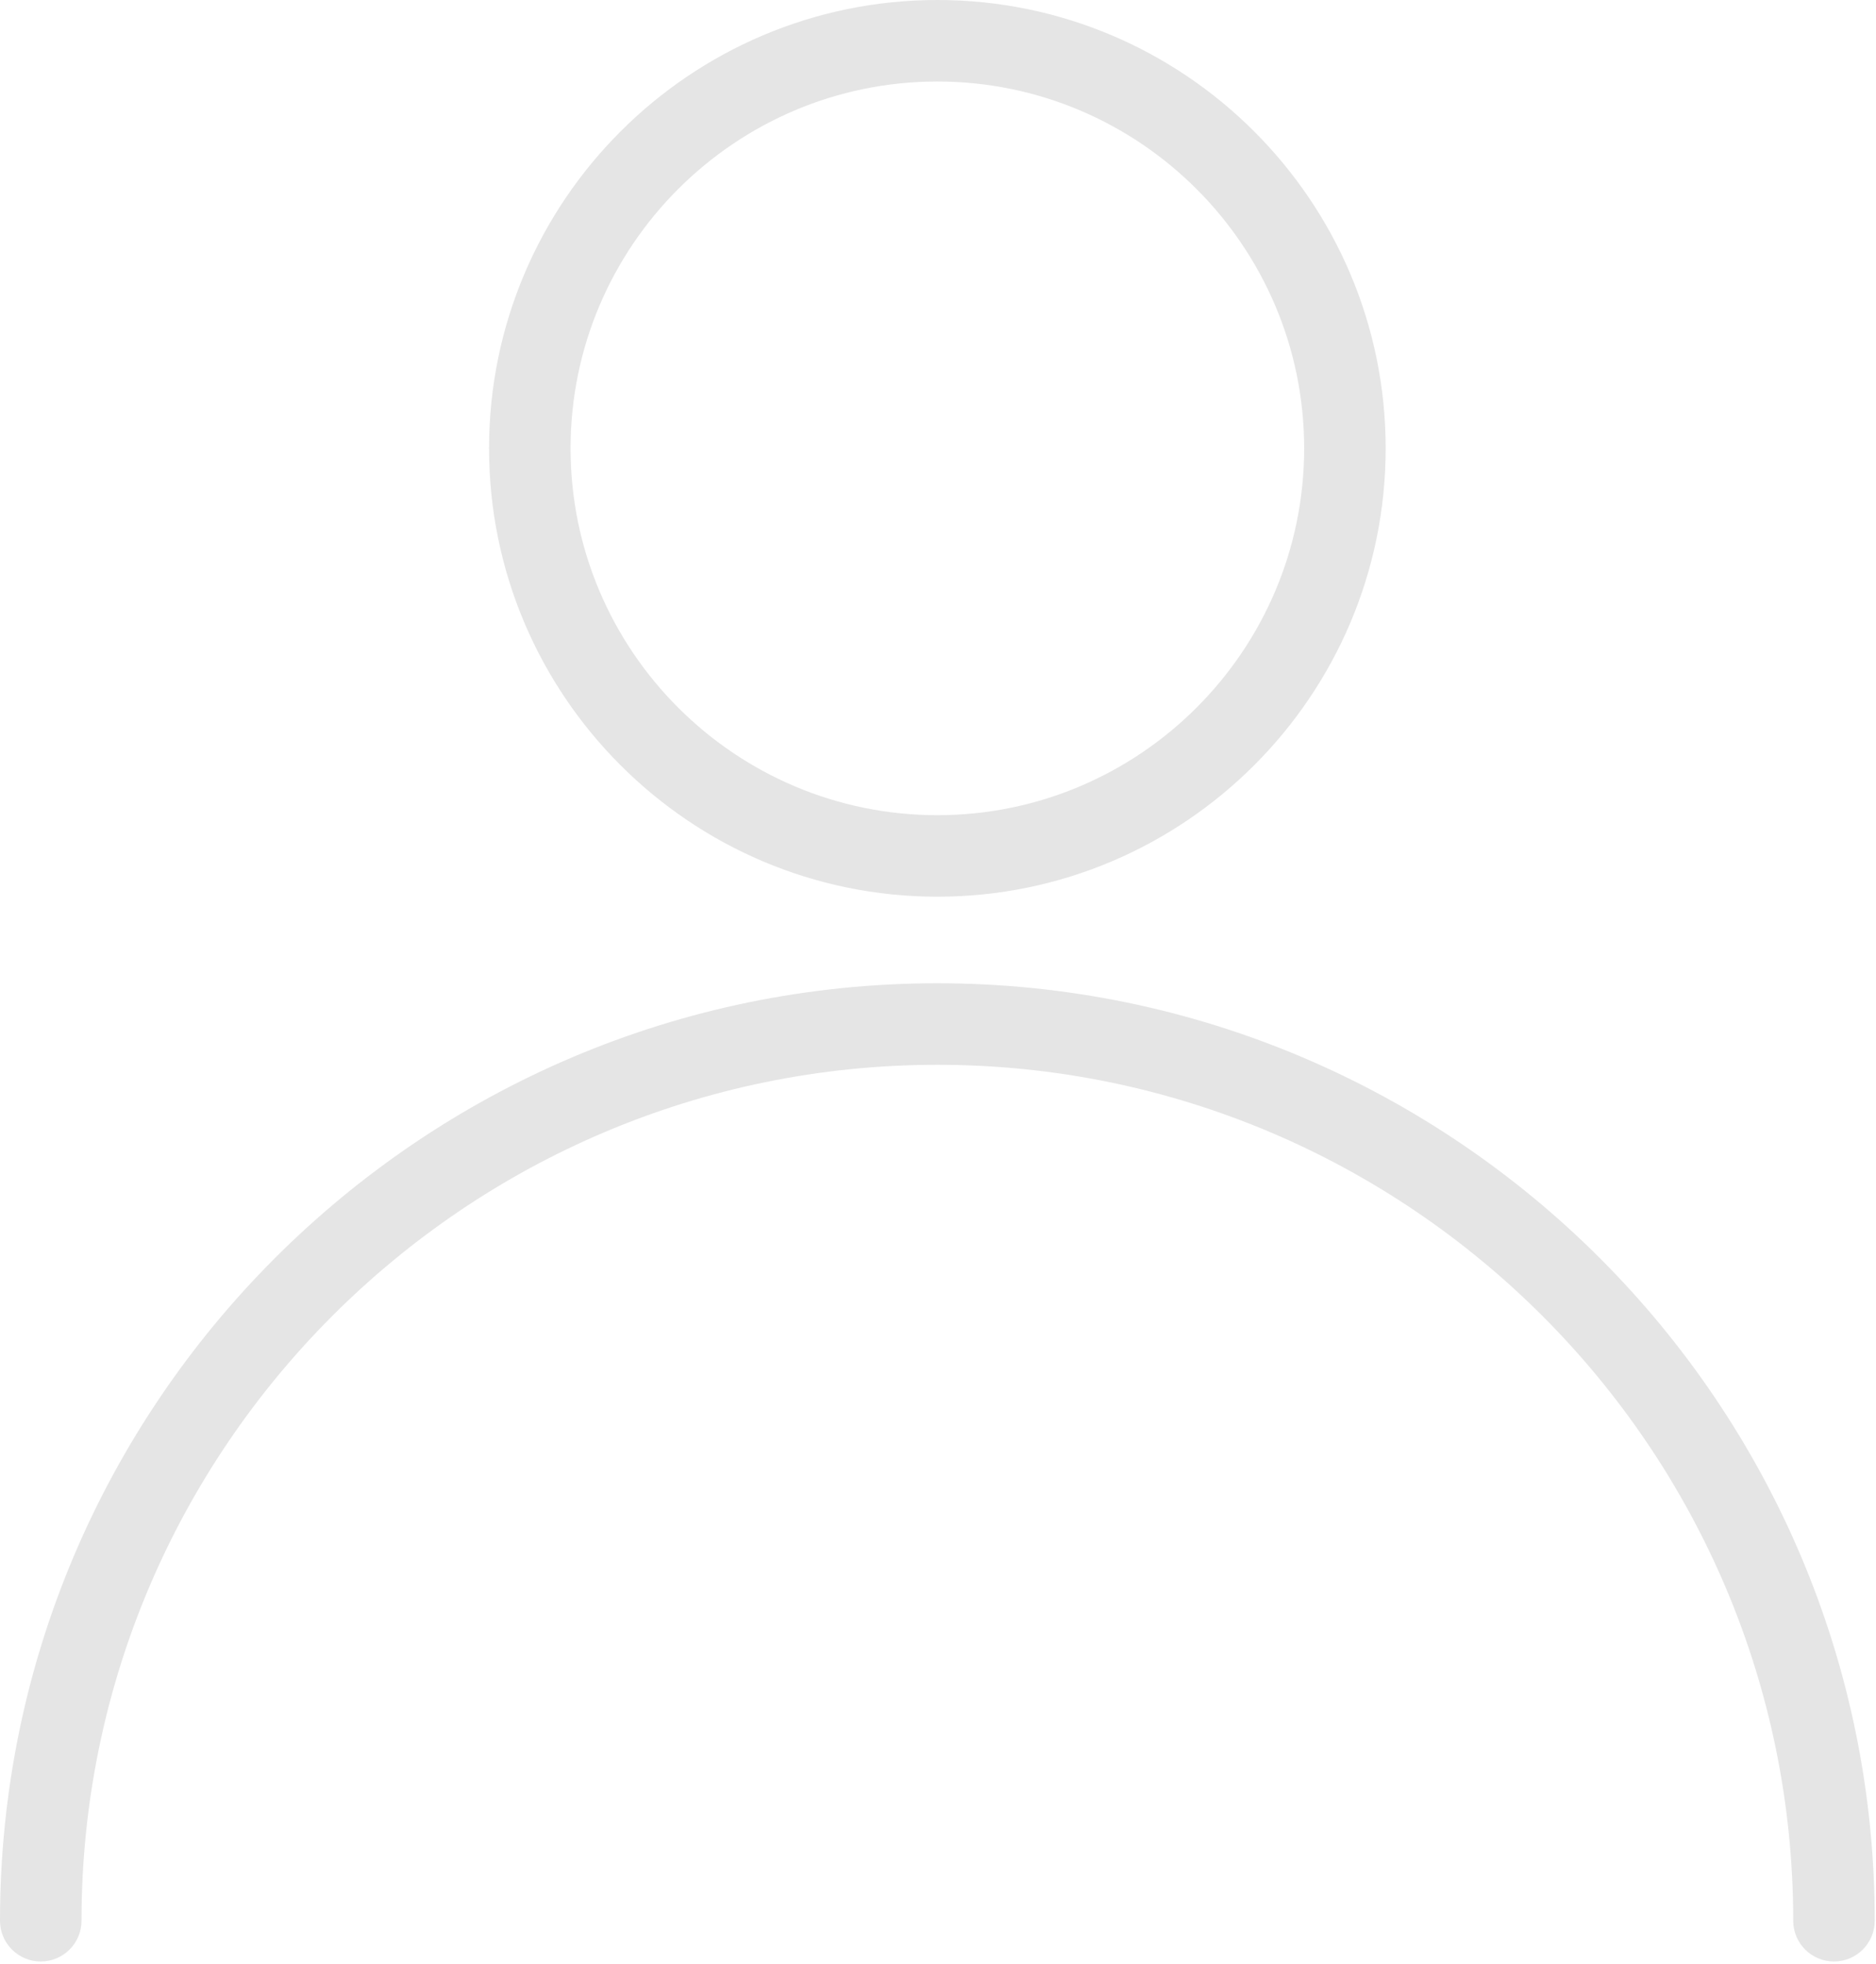 <svg width="491" height="514" viewBox="0 0 491 514" fill="none" xmlns="http://www.w3.org/2000/svg">
<path d="M245.333 257.323C110.058 257.323 0 367.382 0 502.656C0 508.544 4.779 513.323 10.667 513.323C16.555 513.323 21.334 508.544 21.334 502.656C21.334 379.136 121.814 278.656 245.334 278.656C368.854 278.656 469.334 379.136 469.334 502.656C469.334 508.544 474.113 513.323 480.001 513.323C485.889 513.323 490.668 508.544 490.668 502.656C490.667 367.36 380.608 257.323 245.333 257.323Z" fill="#E5E5E5"/>
<path d="M245.333 0C180.65 0 128 52.629 128 117.333C128 182.037 180.651 234.666 245.333 234.666C310.015 234.666 362.666 182.037 362.666 117.333C362.666 52.629 310.016 0 245.333 0ZM245.333 213.333C192.405 213.333 149.333 170.261 149.333 117.333C149.333 64.405 192.405 21.333 245.333 21.333C298.261 21.333 341.333 64.405 341.333 117.333C341.333 170.261 298.261 213.333 245.333 213.333Z" fill="#E5E5E5"/>
</svg>
